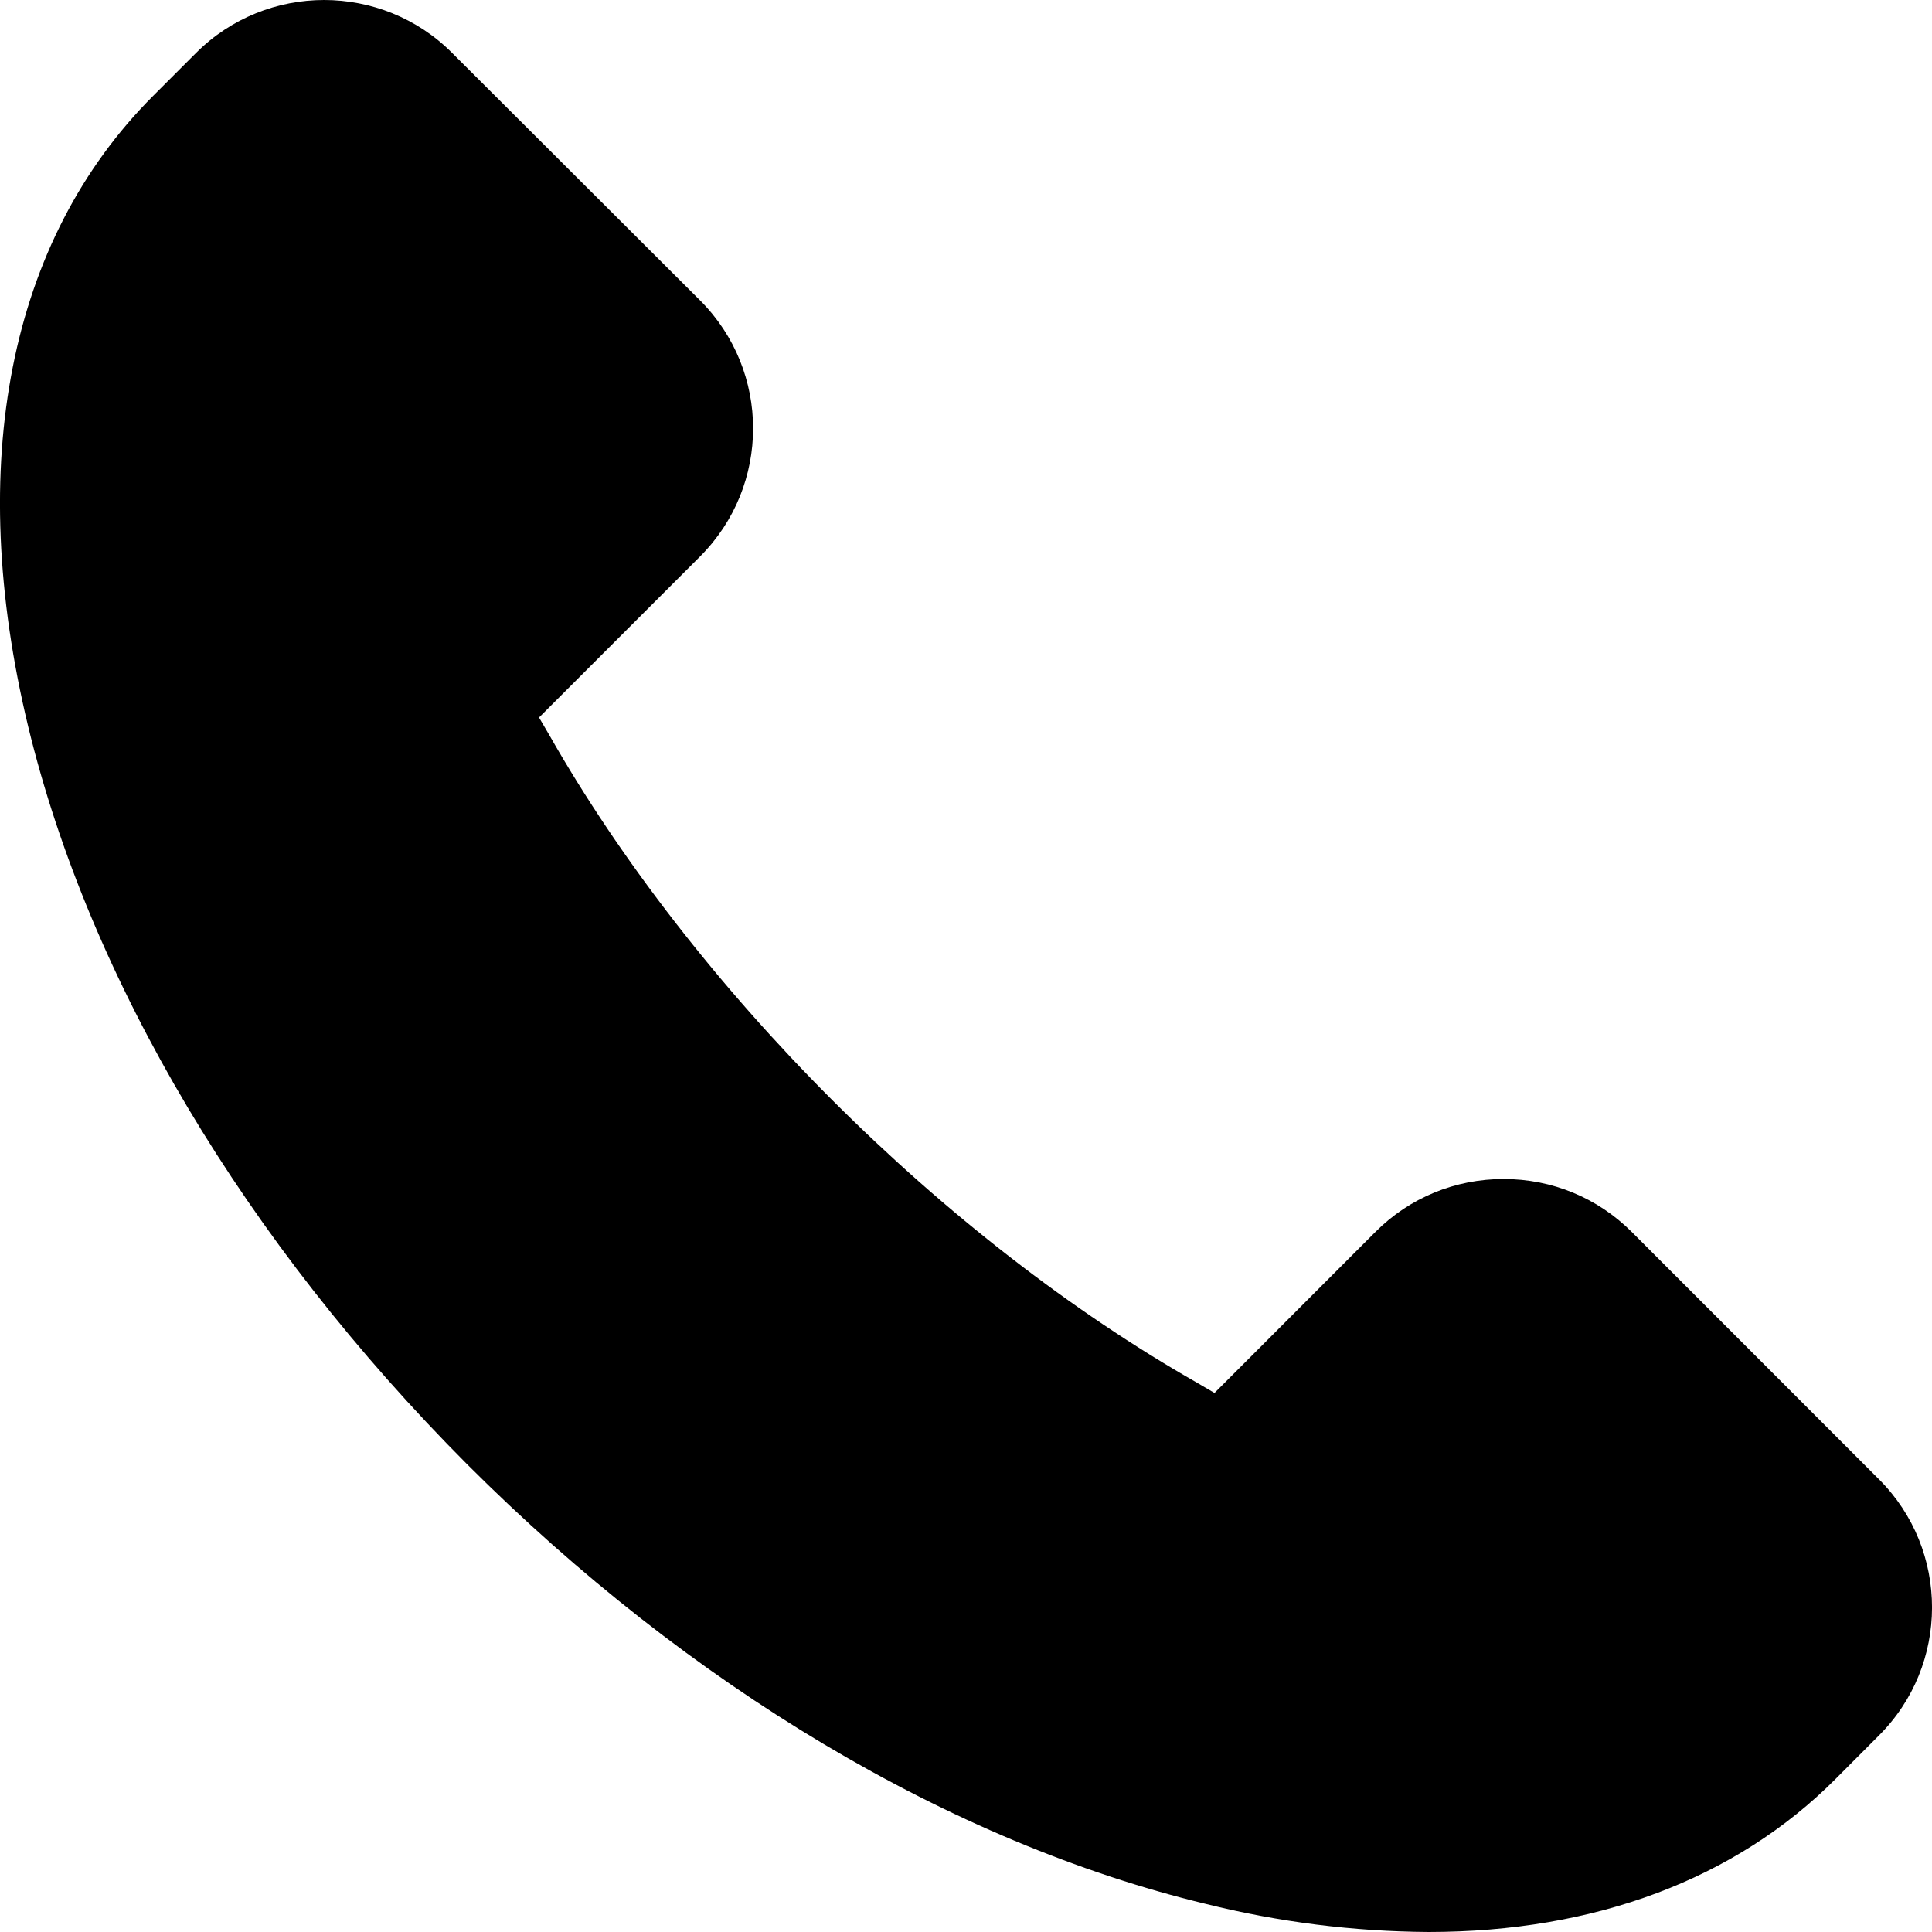 <svg width="16" height="16" viewBox="0 0 16 16" xmlns="http://www.w3.org/2000/svg">
<path d="M15.562 12.252L13.512 10.201C13.229 9.919 12.853 9.764 12.452 9.764C12.051 9.764 11.674 9.919 11.392 10.201L10.058 11.536L9.911 11.45C8.875 10.86 7.832 10.05 6.891 9.109C5.95 8.168 5.139 7.124 4.55 6.089L4.464 5.942L5.798 4.608C6.383 4.023 6.383 3.073 5.798 2.488L3.744 0.438C3.454 0.147 3.069 0 2.684 0C2.3 0 1.915 0.147 1.624 0.438L1.268 0.794C0.074 1.989 -0.291 3.842 0.233 6.015C0.741 8.119 2.034 10.287 3.871 12.129C5.708 13.966 7.877 15.259 9.984 15.767C10.59 15.918 11.208 15.996 11.83 16C13.209 16 14.375 15.562 15.202 14.732L15.558 14.375C16.147 13.79 16.147 12.837 15.562 12.252Z"/>
</svg>